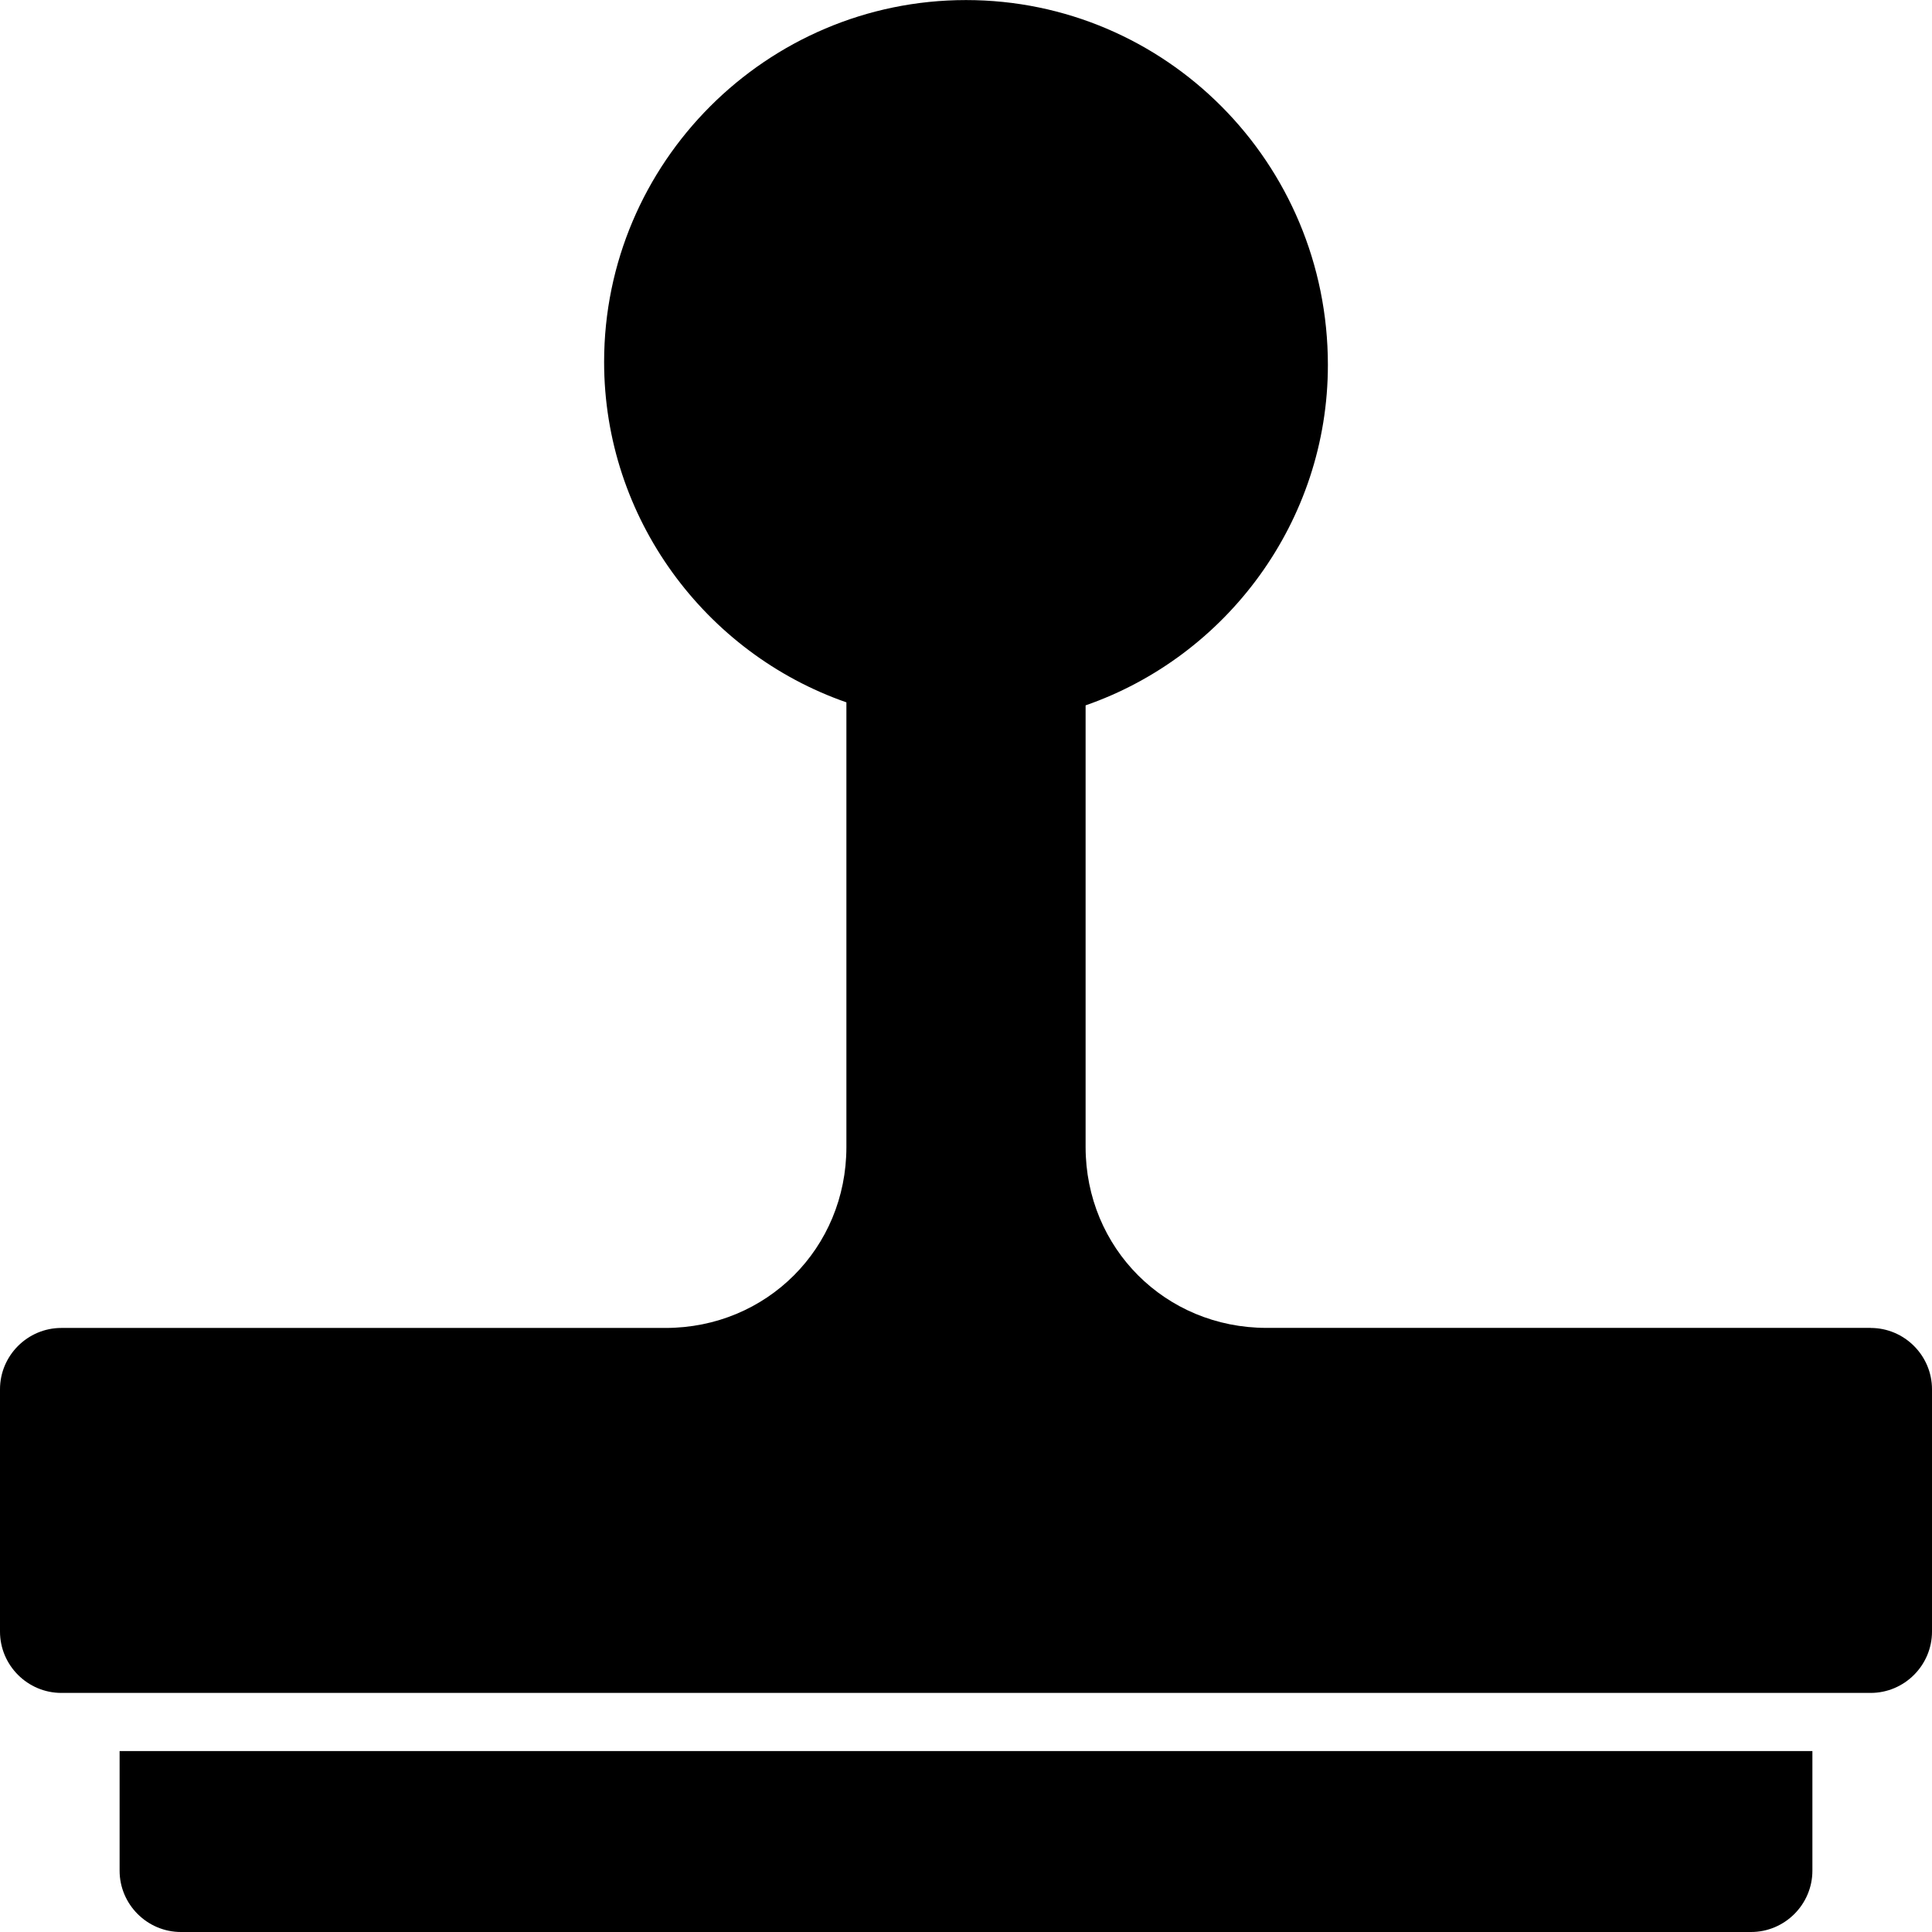 <!-- Generated by IcoMoon.io -->
<svg version="1.1" xmlns="http://www.w3.org/2000/svg" width="32" height="32" viewBox="0 0 32 32">
<title>DocuWare_Icons-Stamps-1</title>
<path d="M30.984 21.994h-10.006c-1.676 0-2.997-1.321-2.997-2.997v-7.314c2.337-0.813 4.013-3.048 4.013-5.638 0-3.352-2.692-6.044-5.994-6.044s-5.994 2.692-5.994 5.994c0 2.59 1.676 4.825 4.013 5.638v7.365c0 1.676-1.321 2.997-2.997 2.997h-10.006c-0.559 0-1.016 0.457-1.016 1.016v4.013c0 0.559 0.457 1.016 1.016 1.016h29.968c0.559 0 1.016-0.457 1.016-1.016v-4.013c0-0.559-0.457-1.016-1.016-1.016z"></path>
<path d="M1.981 29.003v1.981c0 0.559 0.457 1.016 1.016 1.016h26.006c0.559 0 1.016-0.457 1.016-1.016v-1.981h-28.038z"></path>
</svg>
